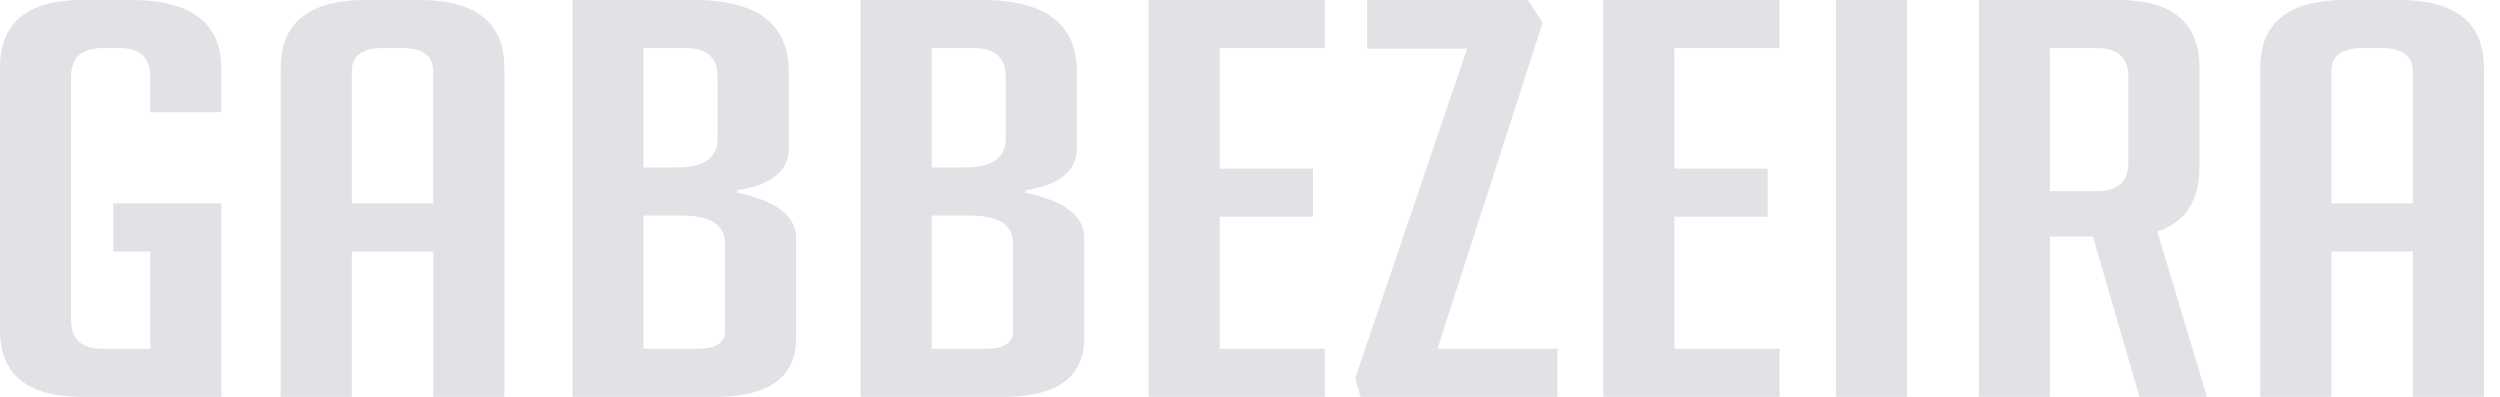 <svg width="126" height="20" viewBox="0 0 126 20" fill="none" xmlns="http://www.w3.org/2000/svg">
<g clip-path="url(#clip0_9_107)">
<path d="M5.71 12.674V10.251H11.159V20H4.142C1.379 20 0 18.877 0 16.63V3.426C0 1.142 1.382 0 4.142 0H6.604C9.641 0 11.159 1.162 11.159 3.482V5.655H7.577V3.872C7.577 2.905 7.067 2.423 6.047 2.423H5.15C4.106 2.423 3.582 2.905 3.582 3.872V16.128C3.582 17.095 4.106 17.577 5.15 17.577H7.577V12.674H5.71Z" fill="#E1E1E6"/>
<path d="M17.73 20H14.148V3.426C14.148 1.142 15.579 0 18.44 0H21.128C23.989 0 25.421 1.142 25.421 3.426V20H21.838V12.674H17.733V20H17.73ZM21.836 10.251V3.593C21.836 2.813 21.312 2.423 20.267 2.423H19.298C18.254 2.423 17.73 2.813 17.73 3.593V10.251H21.836Z" fill="#E1E1E6"/>
<path d="M37.175 9.721C39.142 10.131 40.125 10.891 40.125 12.006V17.02C40.125 19.006 38.769 20 36.056 20H28.852V0H34.975C38.159 0 39.752 1.206 39.752 3.621V7.465C39.752 8.616 38.894 9.323 37.175 9.582V9.721ZM32.434 8.44H34.114C35.482 8.44 36.167 7.958 36.167 6.992V3.872C36.167 2.905 35.632 2.423 34.563 2.423H32.434V8.44ZM32.434 17.577H35.123C36.067 17.577 36.54 17.29 36.54 16.713V12.284C36.54 11.337 35.83 10.864 34.412 10.864H32.434V17.577Z" fill="#E1E1E6"/>
<path d="M51.696 9.721C53.663 10.131 54.646 10.891 54.646 12.006V17.02C54.646 19.006 53.29 20 50.577 20H43.373V0H49.496C52.68 0 54.273 1.206 54.273 3.621V7.465C54.273 8.616 53.415 9.323 51.696 9.582V9.721ZM46.956 8.44H48.635C50.003 8.44 50.688 7.958 50.688 6.992V3.872C50.688 2.905 50.153 2.423 49.084 2.423H46.956V8.44ZM46.956 17.577H49.644C50.588 17.577 51.061 17.29 51.061 16.713V12.284C51.061 11.337 50.351 10.864 48.933 10.864H46.956V17.577Z" fill="#E1E1E6"/>
<path d="M57.891 20V0H66.774V2.423H61.474V8.496H66.175V10.919H61.474V17.577H66.774V20H57.891Z" fill="#E1E1E6"/>
<path d="M72.448 17.577H78.496V20H68.568L68.306 19.053L73.942 2.451H68.903V0H77.003L77.749 1.142L72.448 17.577Z" fill="#E1E1E6"/>
<path d="M80.808 20V0H89.691V2.423H84.39V8.496H89.092V10.919H84.39V17.577H89.691V20H80.808Z" fill="#E1E1E6"/>
<path d="M92.529 20V0H96.112V20H92.529Z" fill="#E1E1E6"/>
<path d="M99.733 0H106.749C109.488 0 110.855 1.142 110.855 3.426V8.357C110.855 10.103 110.145 11.206 108.727 11.671L111.228 20H107.833L105.482 11.922H103.318V20H99.735V0H99.733ZM103.315 9.638H105.666C106.735 9.638 107.27 9.156 107.27 8.189V3.872C107.27 2.905 106.735 2.423 105.666 2.423H103.315V9.638Z" fill="#E1E1E6"/>
<path d="M117.499 20H113.917V3.426C113.917 1.142 115.348 0 118.209 0H120.897C123.758 0 125.189 1.142 125.189 3.426V20H121.607V12.674H117.501V20H117.499ZM121.605 10.251V3.593C121.605 2.813 121.081 2.423 120.036 2.423H119.067C118.022 2.423 117.499 2.813 117.499 3.593V10.251H121.605Z" fill="#E1E1E6"/>
</g>
<defs>
<clipPath id="clip0_9_107">
<rect width="125.189" height="20" fill="white"/>
</clipPath>
</defs>
</svg>
